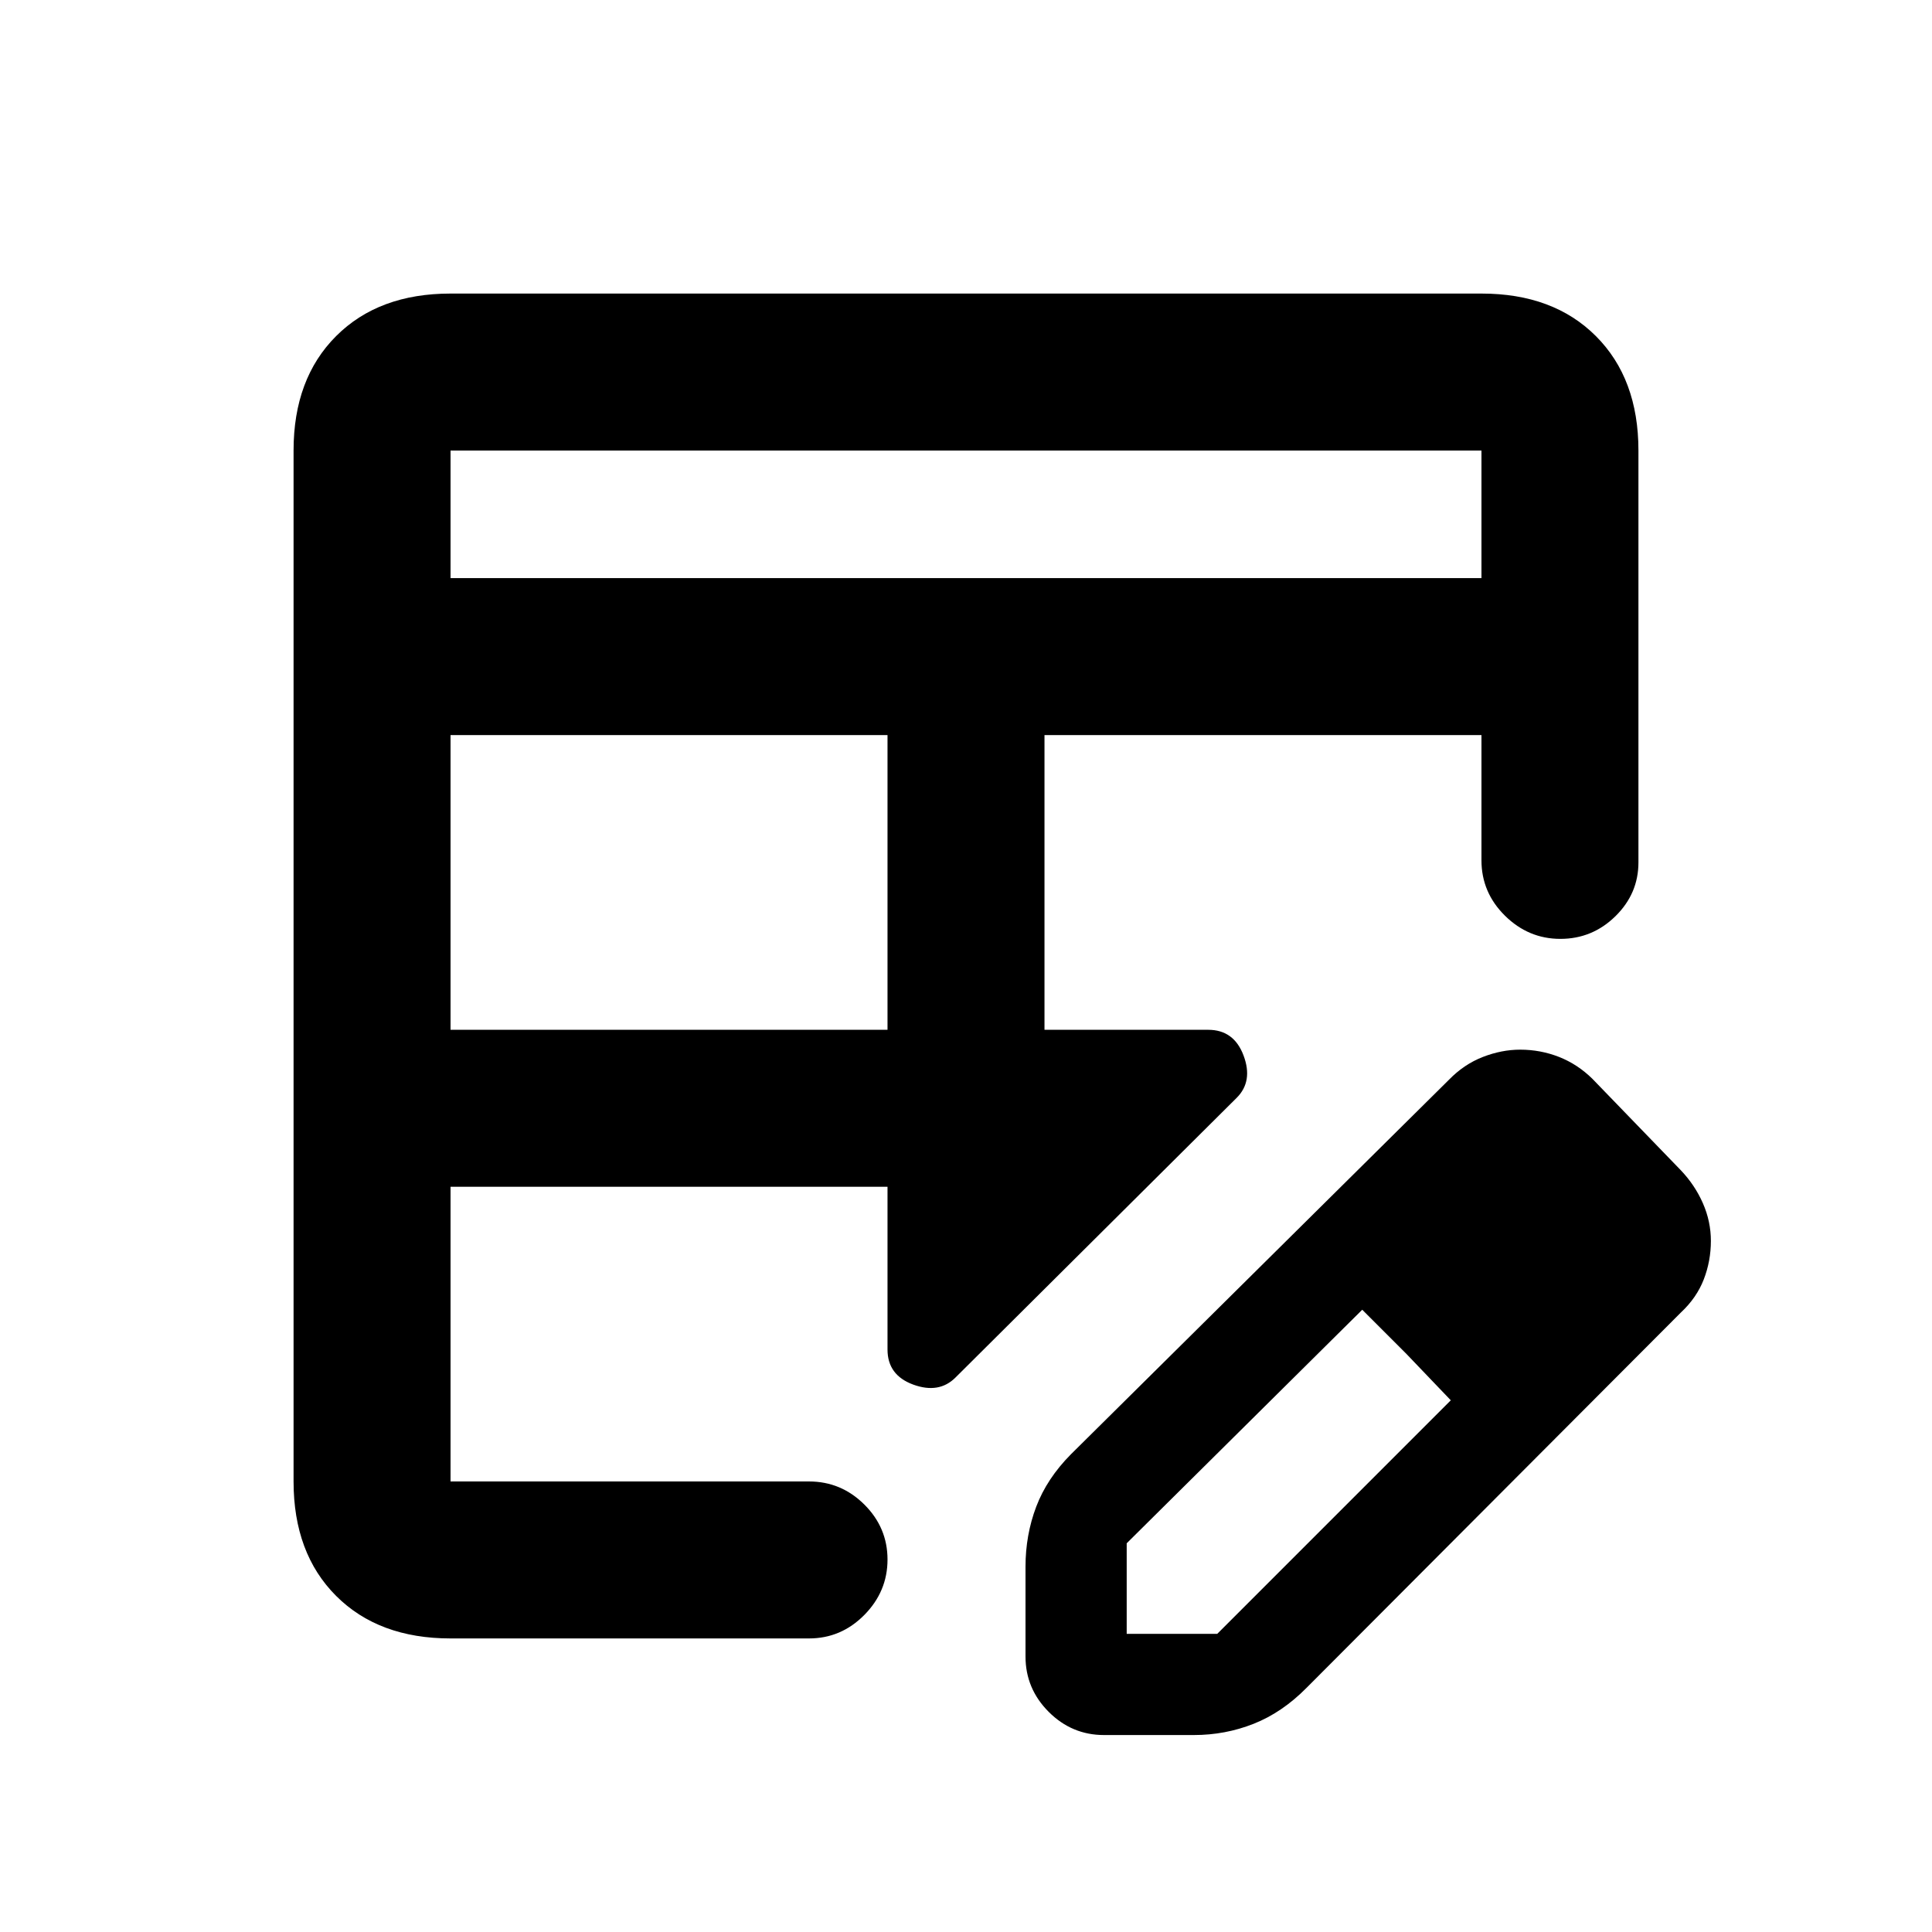 <svg xmlns="http://www.w3.org/2000/svg" height="20" viewBox="0 -960 960 960" width="20"><path d="M223.87-448.3H441v-146.44H223.87v146.44Zm0-224.44h512.26v-63.39H223.87v63.39Zm324.7 574.87q-15.96 0-27.48-11.52-11.52-11.53-11.52-27.48v-44.65q0-15.76 5.31-29.78 5.31-14.03 17.29-26.11L720-423.5q7.48-7.67 16.81-11.3 9.34-3.63 18.57-3.63 10.06 0 19.26 3.6 9.19 3.61 16.56 10.83l44 45.5q7.02 7.39 10.98 16.43 3.95 9.04 3.95 18.68 0 9.95-3.53 19.11-3.54 9.15-11.4 16.48L649.11-121.22q-12.09 12.2-26.2 17.77-14.12 5.58-29.69 5.58h-44.65Zm251.28-245.28-45-45 45 45ZM223.87-145.87q-35.72 0-56.86-21.14t-21.14-56.86v-512.26q0-35.72 21.14-56.86t56.86-21.14h512.26q35.72 0 56.86 21.14t21.14 56.86v204.65q0 15.53-11.46 26.77-11.47 11.23-27.33 11.23-15.86 0-27.54-11.52-11.67-11.53-11.67-27.48v-62.26H519v146.44h81.37q12.76 0 17.55 12.79 4.8 12.79-3.4 20.99l-139.74 139q-8.19 8.19-20.99 3.52Q441-276.68 441-289.43v-80.87H223.87v146.43H402q15.95 0 27.48 11.46Q441-200.94 441-185.08q0 15.86-11.52 27.54-11.53 11.67-27.48 11.67H223.87Zm0-78V-370.3v146.43ZM519-448.3v-146.44 146.44Zm40.85 300.15h45L720.89-264.2l-44-45-117.04 116.05v45ZM698.89-287.2l-22-22 44 45-22-23Z"/></svg>